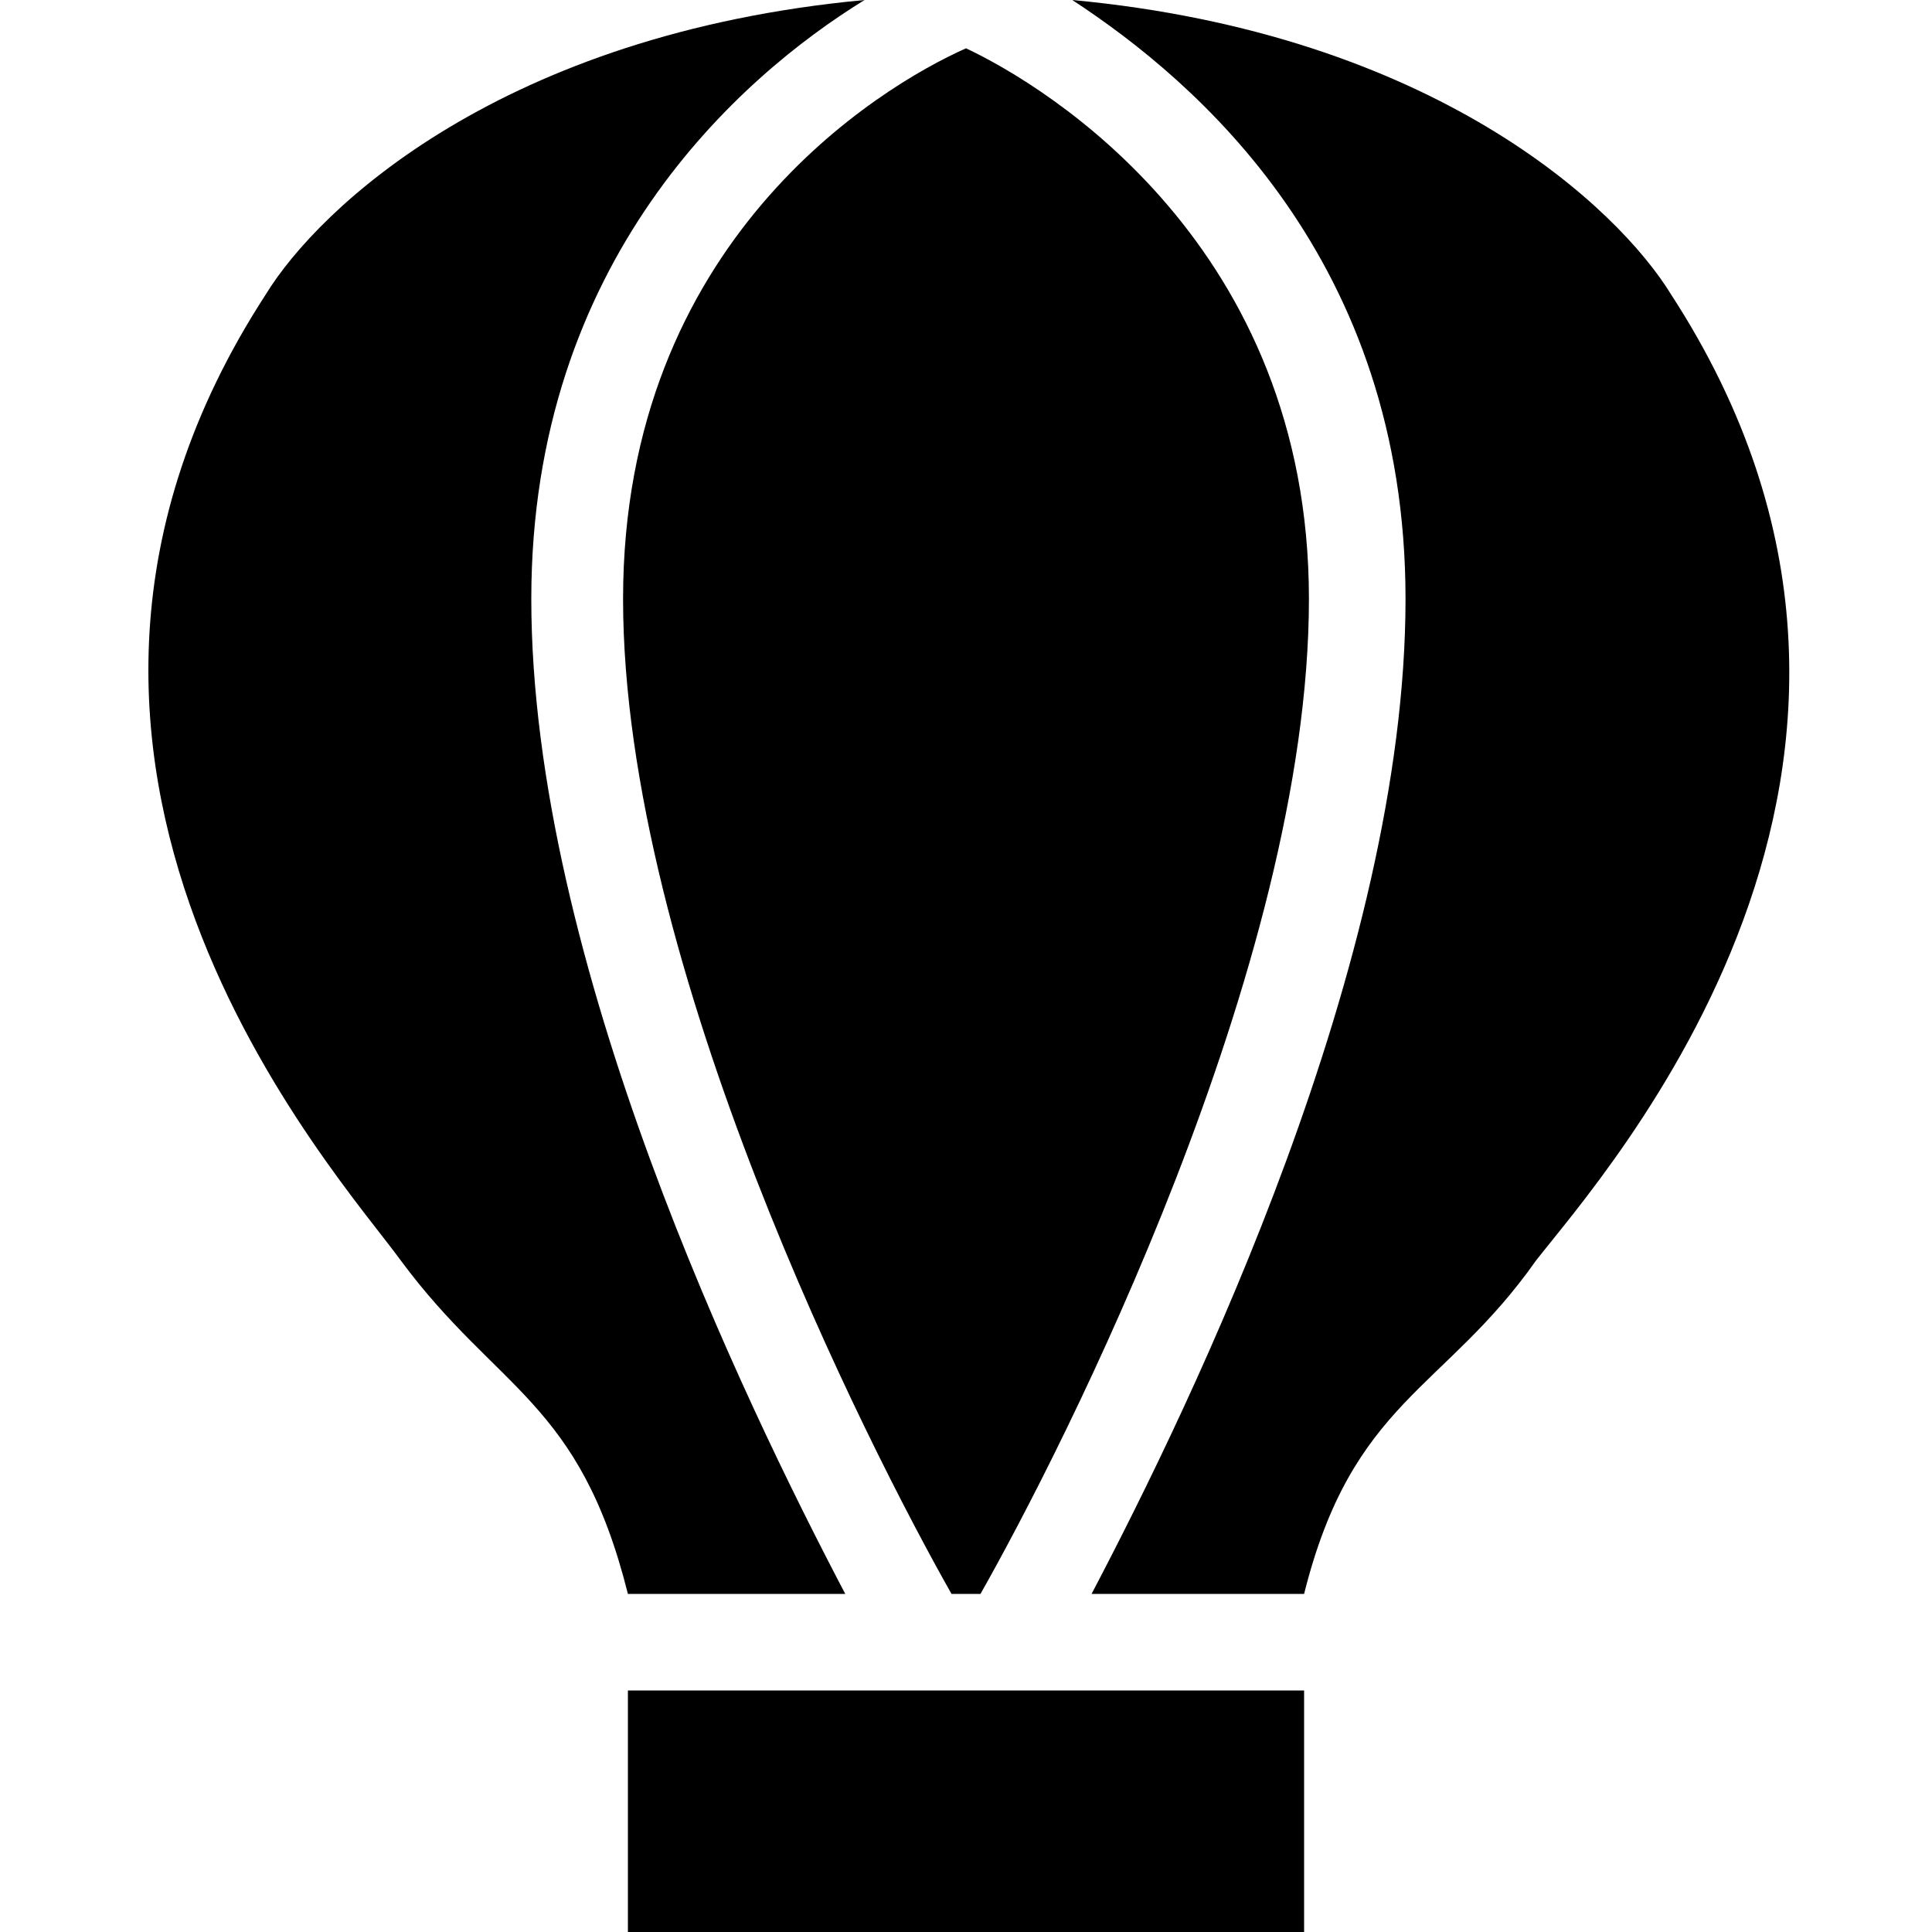 <svg class="svg-icon" style="width: 1em; height: 1em;vertical-align: middle;fill: currentColor;overflow: hidden;" viewBox="0 0 1024 1024" version="1.1" xmlns="http://www.w3.org/2000/svg"><path d="M330.24 317.44c0 194.56 130.56 450.56 174.08 527.36l15.36 0c43.52-76.8 174.08-332.8 174.08-527.36 0-186.88-138.24-271.36-181.76-291.84C465.92 46.08 330.24 128 330.24 317.44z"  /><path d="M885.76 156.16c-28.16-46.08-125.44-138.24-317.44-156.16 66.56 43.52 176.64 138.24 176.64 317.44 0 192-112.64 424.96-166.4 527.36l112.64 0c25.6-102.4 74.24-107.52 122.88-176.64C849.92 622.08 1047.04 404.48 885.76 156.16z"  /><path d="M448 844.8c-53.76-102.4-166.4-335.36-166.4-527.36 0-179.2 110.08-276.48 176.64-317.44-192 17.92-289.28 110.08-317.44 156.16-161.28 248.32 38.4 465.92 71.68 512 51.2 69.12 94.72 74.24 120.32 176.64L448 844.8z"  /><path d="M332.8 896l358.4 0 0 128-358.4 0 0-128Z"  /></svg>